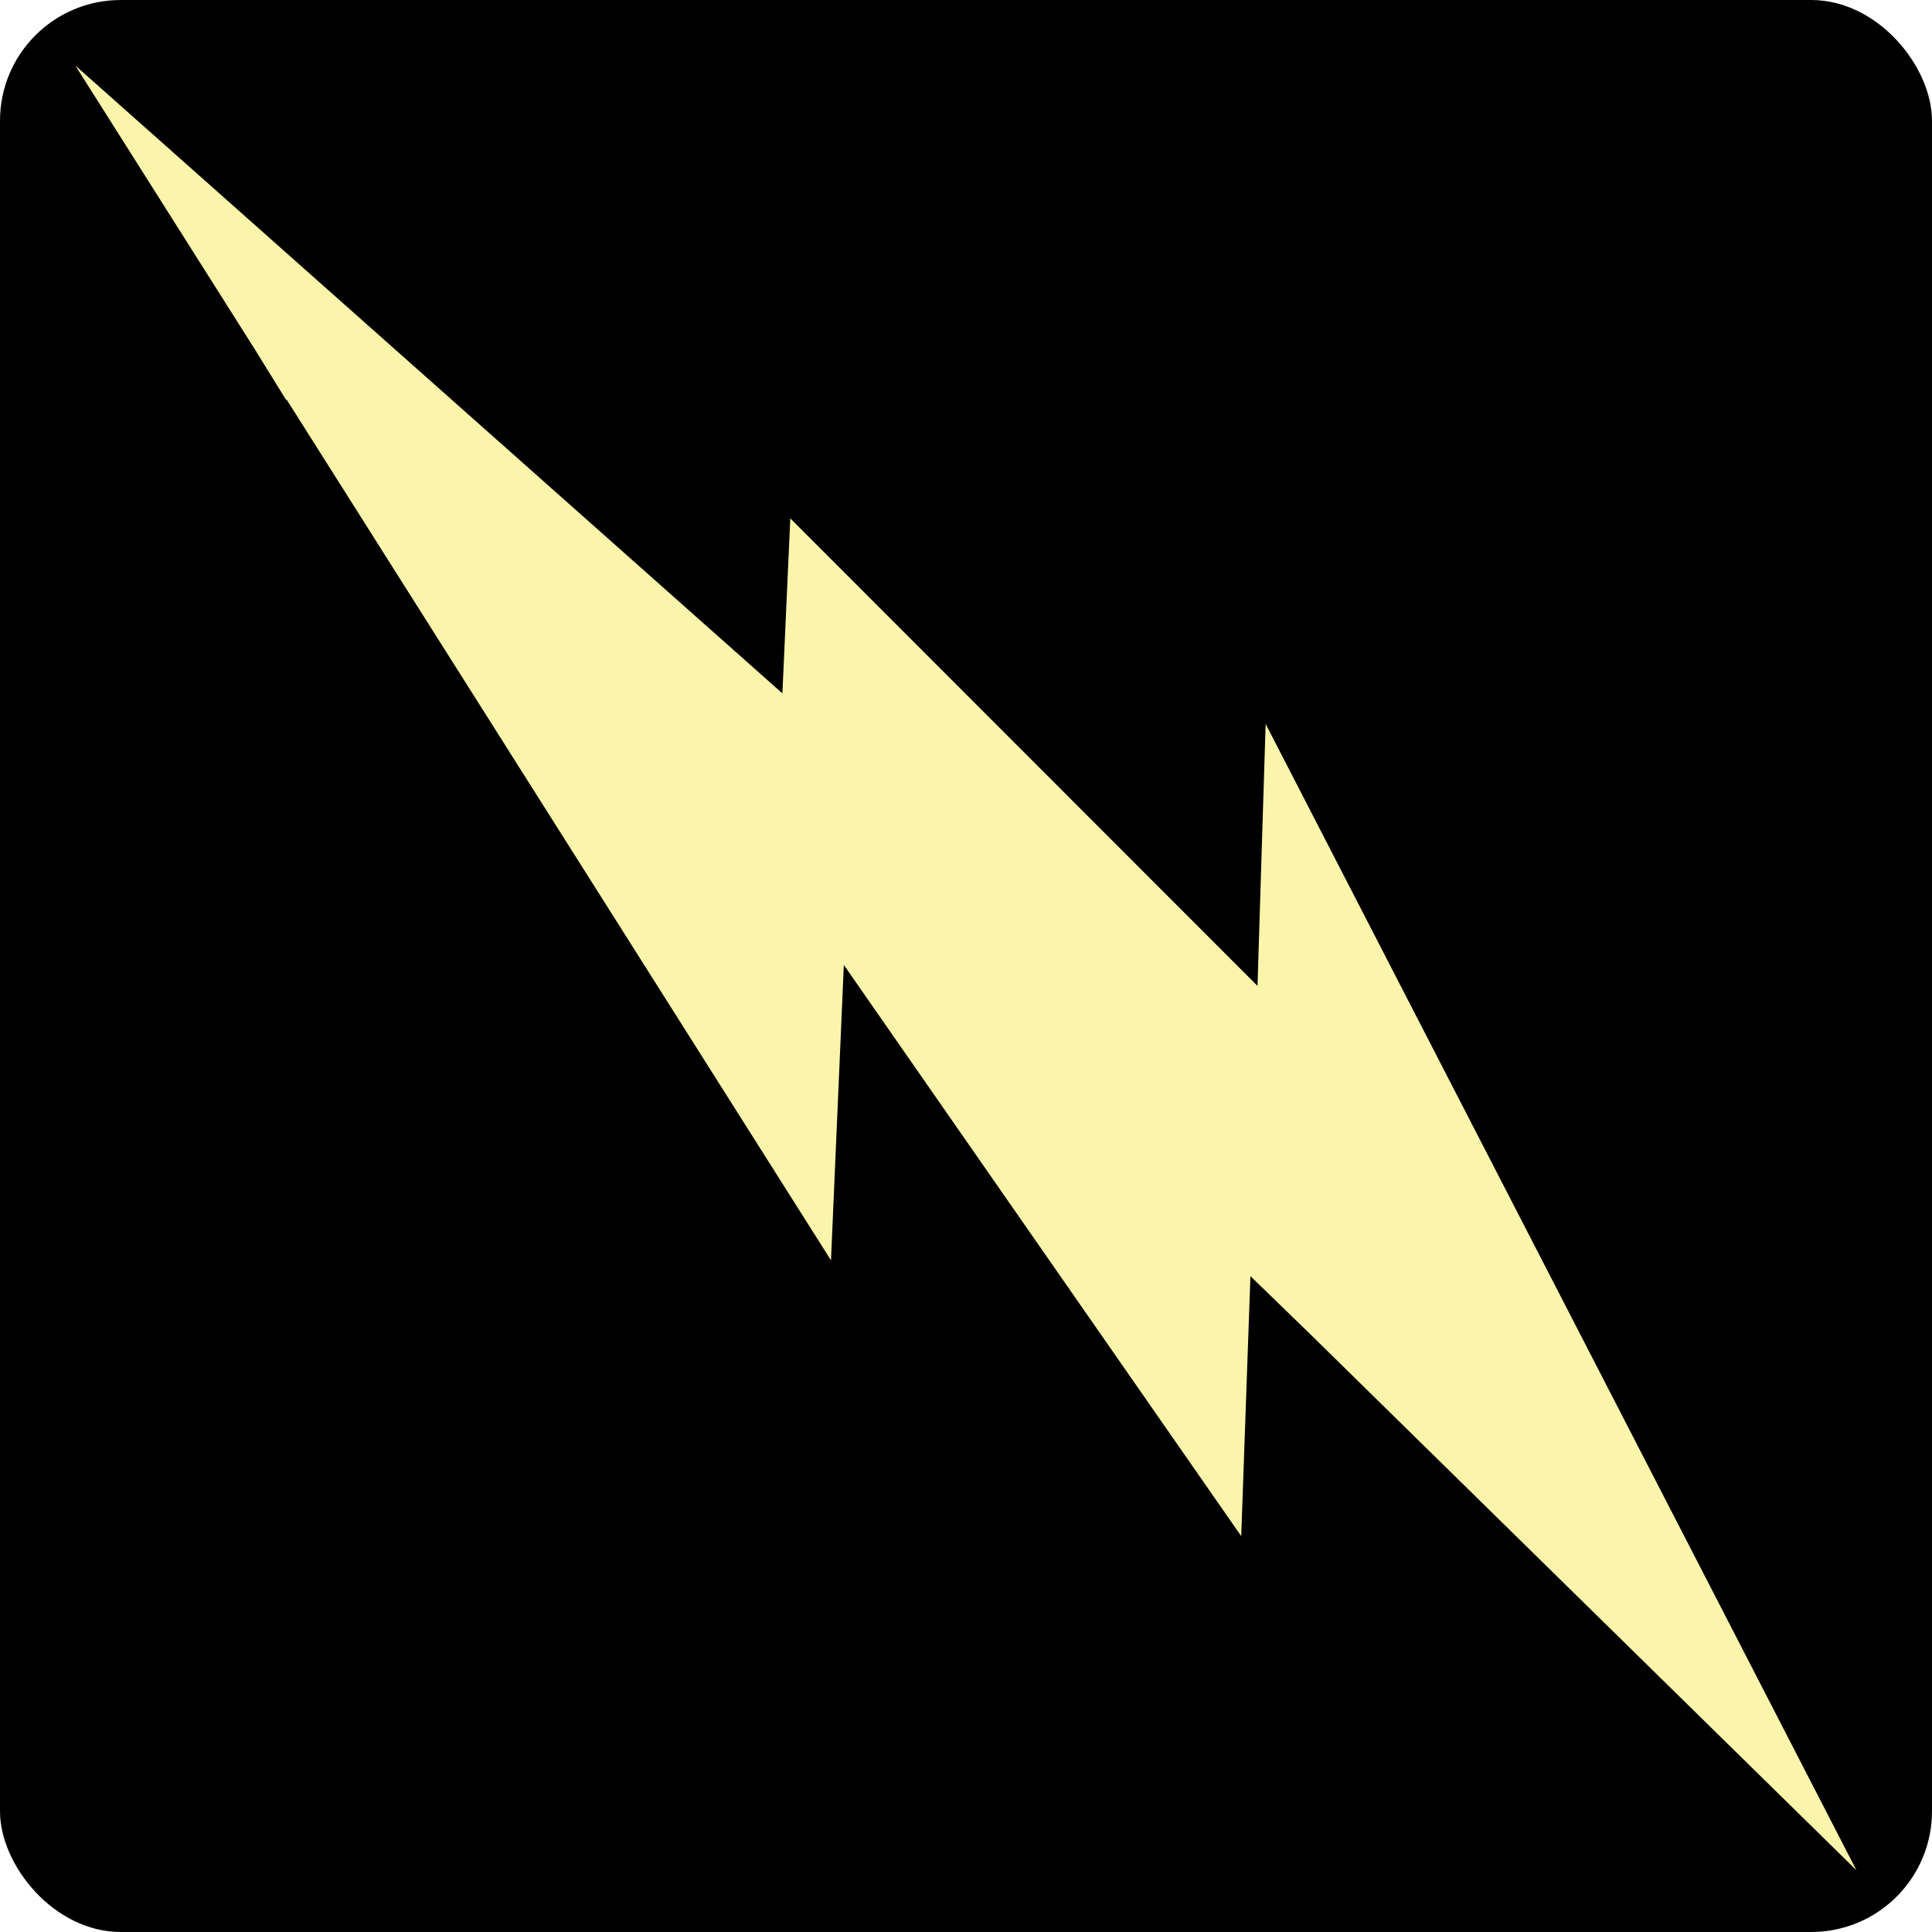 <svg style="height: 512px; width: 512px;" xmlns="http://www.w3.org/2000/svg" viewBox="0 0 512 512"><defs><filter id="shadow-2" height="300%" width="300%" x="-100%" y="-100%"><feFlood flood-color="rgba(248, 231, 28, 1)" result="flood"></feFlood><feComposite in="flood" in2="SourceGraphic" operator="atop" result="composite"></feComposite><feGaussianBlur in="composite" stdDeviation="15" result="blur"></feGaussianBlur><feOffset dx="0" dy="0" result="offset"></feOffset><feComposite in="SourceGraphic" in2="offset" operator="over"></feComposite></filter></defs><rect fill="#000" fill-opacity="1" height="512" width="512" rx="32" ry="32"></rect><g class="" style="" transform="translate(0,0)"><g><path d="M19.97 17.375L67.406 92.375L75.876 106.063L75.906 105.813L220.22 334L223.625 255.72L328.938 407.094L331.375 338.188L345.875 352.25L347.031 353.375L491.971 495.625L335.407 191.845L333.251 261.281L209.438 137.376L207.345 183.751L19.97 17.375Z" class="selected" fill="#fbf5ab" fill-opacity="1" filter="url(#shadow-2)"></path><path d="M466.47 18.905C465.947 18.91 465.407 18.935 464.875 18.969C458.809 19.341 452.079 21.677 444.969 26.719C451.647 28.972 458.052 32.469 463.811 36.655C473.886 43.975 482.634 53.717 487.405 64.937C497.595 48.819 493.893 34.977 485.655 26.78C480.917 22.067 474.295 18.857 466.468 18.906Z" class="" fill="#000000" fill-opacity="1"></path><path d="M404.343 42.72L93.5 57.843L113.563 75.561L392.188 62C395.646 55.562 399.685 49.125 404.344 42.72Z" class="" fill="#000000" fill-opacity="1"></path><path d="M428.123 42.813C423.851 47.693 420.066 52.595 416.686 57.5C427.306 58.642 437.773 63.43 446.686 69.906C454.179 75.35 460.912 82.159 465.843 89.906C467.883 87.368 470.12 84.776 472.563 82.126C472.083 72.388 463.973 59.836 452.843 51.75C444.657 45.803 435.573 42.66 428.123 42.812Z" class="" fill="#000000" fill-opacity="1"></path><path d="M411.843 76.063C411.357 76.056 410.878 76.073 410.405 76.093C408.607 76.173 406.9 76.488 405.343 76.969C388.879 111.022 389.213 144.367 388.093 171.999C387.291 191.794 385.743 210.879 376.78 232.499L408.78 294.562C437.296 249.762 443.675 209.688 444.938 178.562C445.815 156.919 444.476 141.42 447.875 125.499C449.115 119.694 451.061 114.021 453.905 108.249C451.025 100.071 444.273 91.246 435.719 85.029C427.842 79.309 419.132 76.157 411.843 76.061Z" class="" fill="#000000" fill-opacity="1"></path><path d="M56.843 110.843L37.25 408.782C43.743 403.67 50.284 399.174 56.844 395.19L73.78 138.125L56.844 110.845Z" class="" fill="#000000" fill-opacity="1"></path><path d="M267.123 350.563C235.595 369.113 207.696 374.473 178.686 378.843C150.256 383.126 119.131 386.233 87.811 399.937C95.055 404.781 101.306 411.525 106.218 418.937C112.336 428.173 116.768 438.857 118.061 449.687C121.791 448.122 125.543 446.765 129.341 445.594C148.091 439.812 167.451 438.099 191.561 434.469C223.205 429.703 260.485 421.739 300.936 398.155L267.123 350.561Z" class="" fill="#000000" fill-opacity="1"></path><path d="M66.25 411.219C61.566 414.093 56.876 417.269 52.22 420.779C62.875 425.322 71.91 434.132 78.53 444.124C83.18 451.14 86.837 458.984 88.906 467.094C92.428 464.312 95.919 461.814 99.406 459.561C100.209 450.548 96.989 438.838 90.656 429.281C83.896 419.077 74.453 412.267 66.25 411.218Z" class="" fill="#000000" fill-opacity="1"></path><path d="M35.344 435.124C34.187 436.228 33.028 437.346 31.874 438.499C13.426 456.947 17.208 474.273 27.688 484.655C37.786 494.66 54.46 498.395 71.906 482.405C72.013 473.758 68.768 463.189 62.969 454.435C55.321 442.895 44.239 435.675 35.405 436.249L35.343 435.124Z" class="" fill="#000000" fill-opacity="1"></path></g></g></svg>